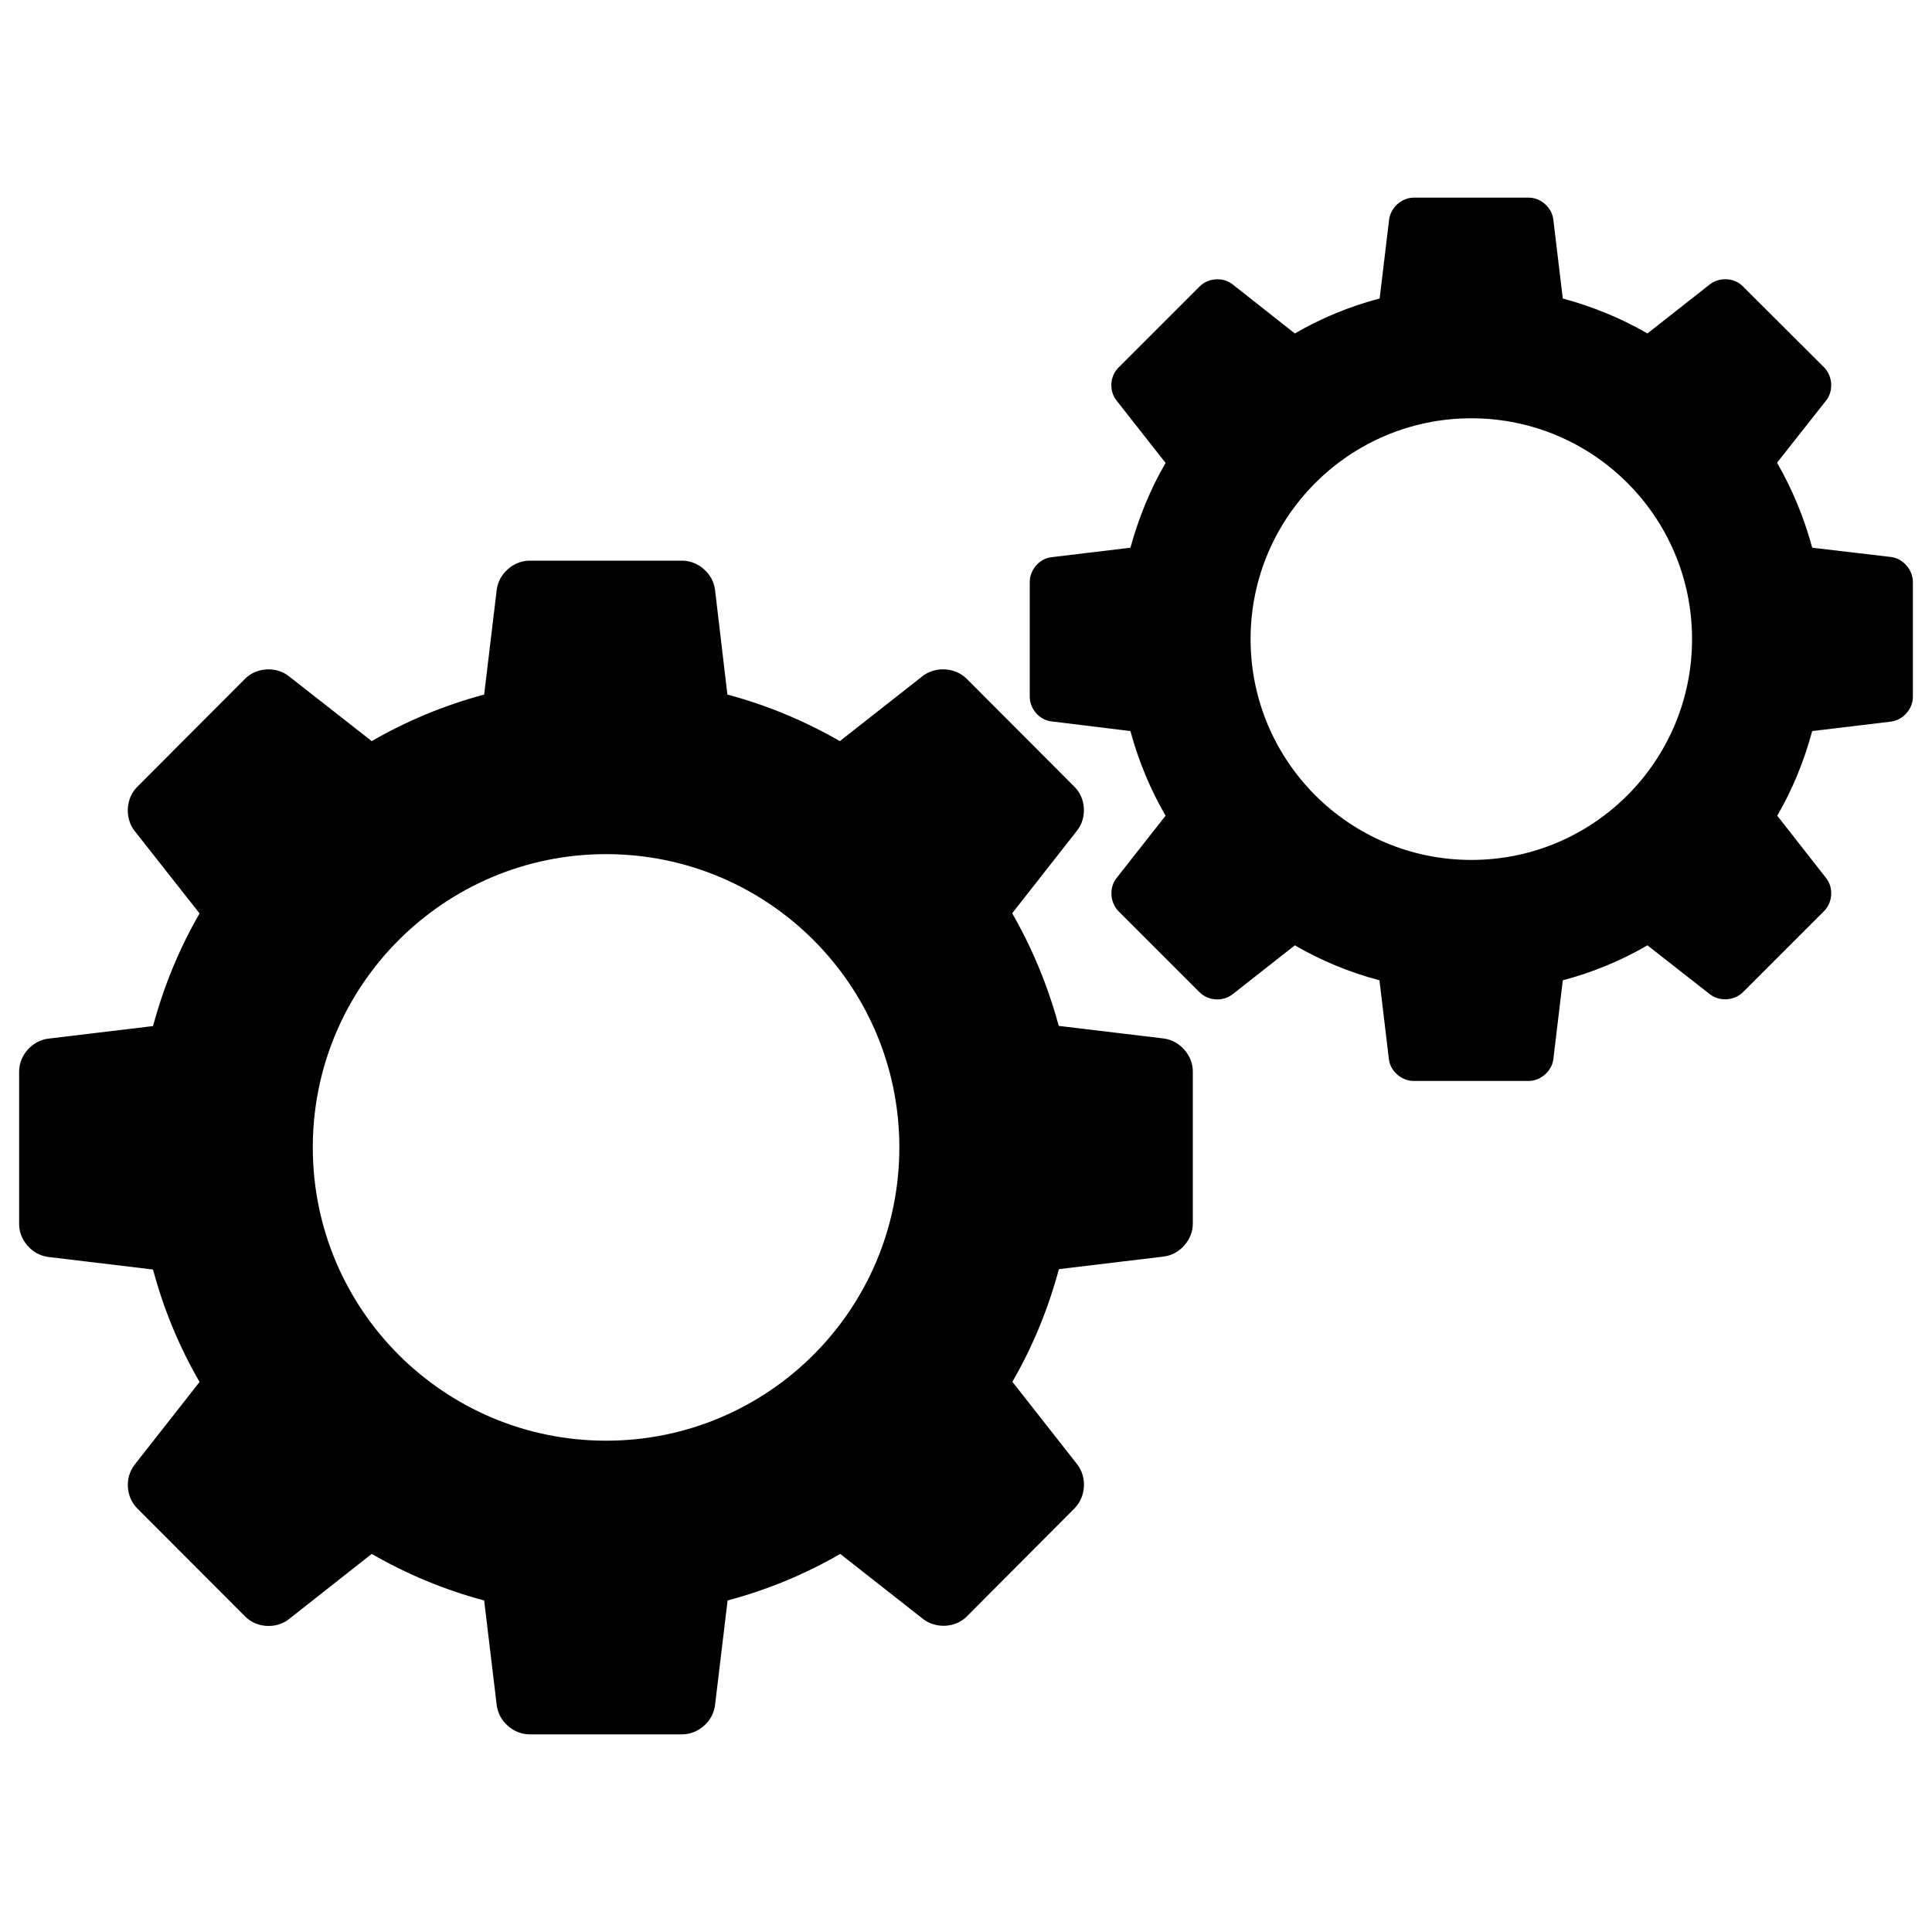 <?xml version="1.0" encoding="utf-8"?>
<!-- Svg Vector Icons : http://www.onlinewebfonts.com/icon -->
<!DOCTYPE svg PUBLIC "-//W3C//DTD SVG 1.1//EN" "http://www.w3.org/Graphics/SVG/1.1/DTD/svg11.dtd">
<svg version="1.1" xmlns="http://www.w3.org/2000/svg" xmlns:xlink="http://www.w3.org/1999/xlink" x="0px" y="0px" viewBox="0 0 1000 1000" enable-background="new 0 0 1000 1000" xml:space="preserve">
<g><g><g><path d="M602.2,537.5l-54.2-6.5c-5.6-20.7-13.7-40.2-24.1-58.3l33.6-42.8c5.2-6.6,4.6-16.8-1.4-22.7l-55.8-55.9c-5.9-5.9-16.1-6.5-22.7-1.4l-42.9,33.7c-18.1-10.4-37.6-18.6-58.2-24.1l-6.4-54.2c-1-8.3-8.6-15.1-17-15.1h-79c-8.4,0-16,6.8-17,15.1l-6.5,54.2c-20.6,5.5-40.2,13.7-58.2,24.1L149.5,350c-6.5-5.2-16.8-4.6-22.6,1.3L71,407.3c-5.9,5.9-6.5,16.1-1.4,22.7l33.7,42.8c-10.5,18.1-18.5,37.6-24.1,58.3l-54.2,6.5c-8.3,1-15.1,8.6-15.1,17v79c0,8.4,6.8,16,15.1,17l54.2,6.5c5.5,20.6,13.6,40.1,24.1,58.2l-33.6,42.8c-5.2,6.6-4.6,16.8,1.4,22.7l55.8,55.9c5.9,6,16.1,6.5,22.6,1.4l42.9-33.8c18,10.4,37.6,18.6,58.2,24.1l6.5,54.2c1,8.3,8.6,15.1,17,15.1h79c8.4,0,16-6.8,17-15.1l6.5-54.2c20.6-5.5,40.2-13.6,58.3-24.1l42.9,33.7c6.6,5.1,16.8,4.6,22.6-1.3l55.8-56c5.9-6,6.5-16.1,1.4-22.7L524,715.2c10.5-18.1,18.5-37.6,24.1-58.3l54.2-6.5c8.3-1,15.1-8.6,15.1-17v-79C617.3,546.1,610.6,538.5,602.2,537.5z M313.7,745.7c-83.8,0-151.8-67.9-151.8-151.8c0-83.8,68-151.8,151.8-151.8c83.8,0,151.8,67.9,151.8,151.8C465.5,677.8,397.5,745.7,313.7,745.7z"/><path d="M978.8,288.3l-40.8-4.8c-4.2-15.5-10.3-30.3-18.2-44l25.4-32.2c3.9-4.9,3.4-12.6-1-17.1l-42.1-42c-4.4-4.5-12.1-4.9-17.1-1l-32.3,25.4c-13.6-7.9-28.3-13.9-43.8-18.1l-4.9-40.8c-0.7-6.3-6.5-11.4-12.7-11.4h-59.5c-6.3,0-12,5.1-12.8,11.4l-4.9,40.8c-15.6,4.1-30.3,10.2-43.9,18.1L638,147.2c-4.9-3.9-12.6-3.4-17,1l-42.1,42.1c-4.5,4.4-4.9,12.1-1,17l25.4,32.3c-7.9,13.6-13.9,28.3-18.2,43.9l-40.8,4.9c-6.3,0.7-11.3,6.5-11.3,12.8v59.5c0,6.2,5.1,12.1,11.3,12.7l40.8,5c4.2,15.5,10.3,30.2,18.2,43.8l-25.4,32.3c-3.9,4.9-3.4,12.6,1,17.1l42,42c4.5,4.5,12.1,4.9,17,1.1l32.3-25.4c13.6,7.9,28.3,14,43.8,18.1l4.9,40.9c0.7,6.1,6.5,11.2,12.8,11.2h59.5c6.3,0,12-5.1,12.8-11.2l4.9-40.9c15.5-4.1,30.3-10.2,43.8-18.1l32.3,25.3c5,3.9,12.6,3.4,17.1-1l42.1-42.1c4.4-4.4,4.9-12.1,1-17l-25.3-32.3c7.9-13.6,13.9-28.3,18.1-43.8l40.8-4.9c6.2-0.8,11.3-6.5,11.3-12.8v-59.4C990.1,294.8,985,289.1,978.8,288.3z M761.6,445.1c-63.2,0-114.3-51.2-114.3-114.3c0-63.1,51.2-114.3,114.3-114.3c63,0,114.2,51.1,114.2,114.3C875.8,393.9,824.7,445.1,761.6,445.1z"/></g></g><g></g><g></g><g></g><g></g><g></g><g></g><g></g><g></g><g></g><g></g><g></g><g></g><g></g><g></g><g></g></g>
</svg>